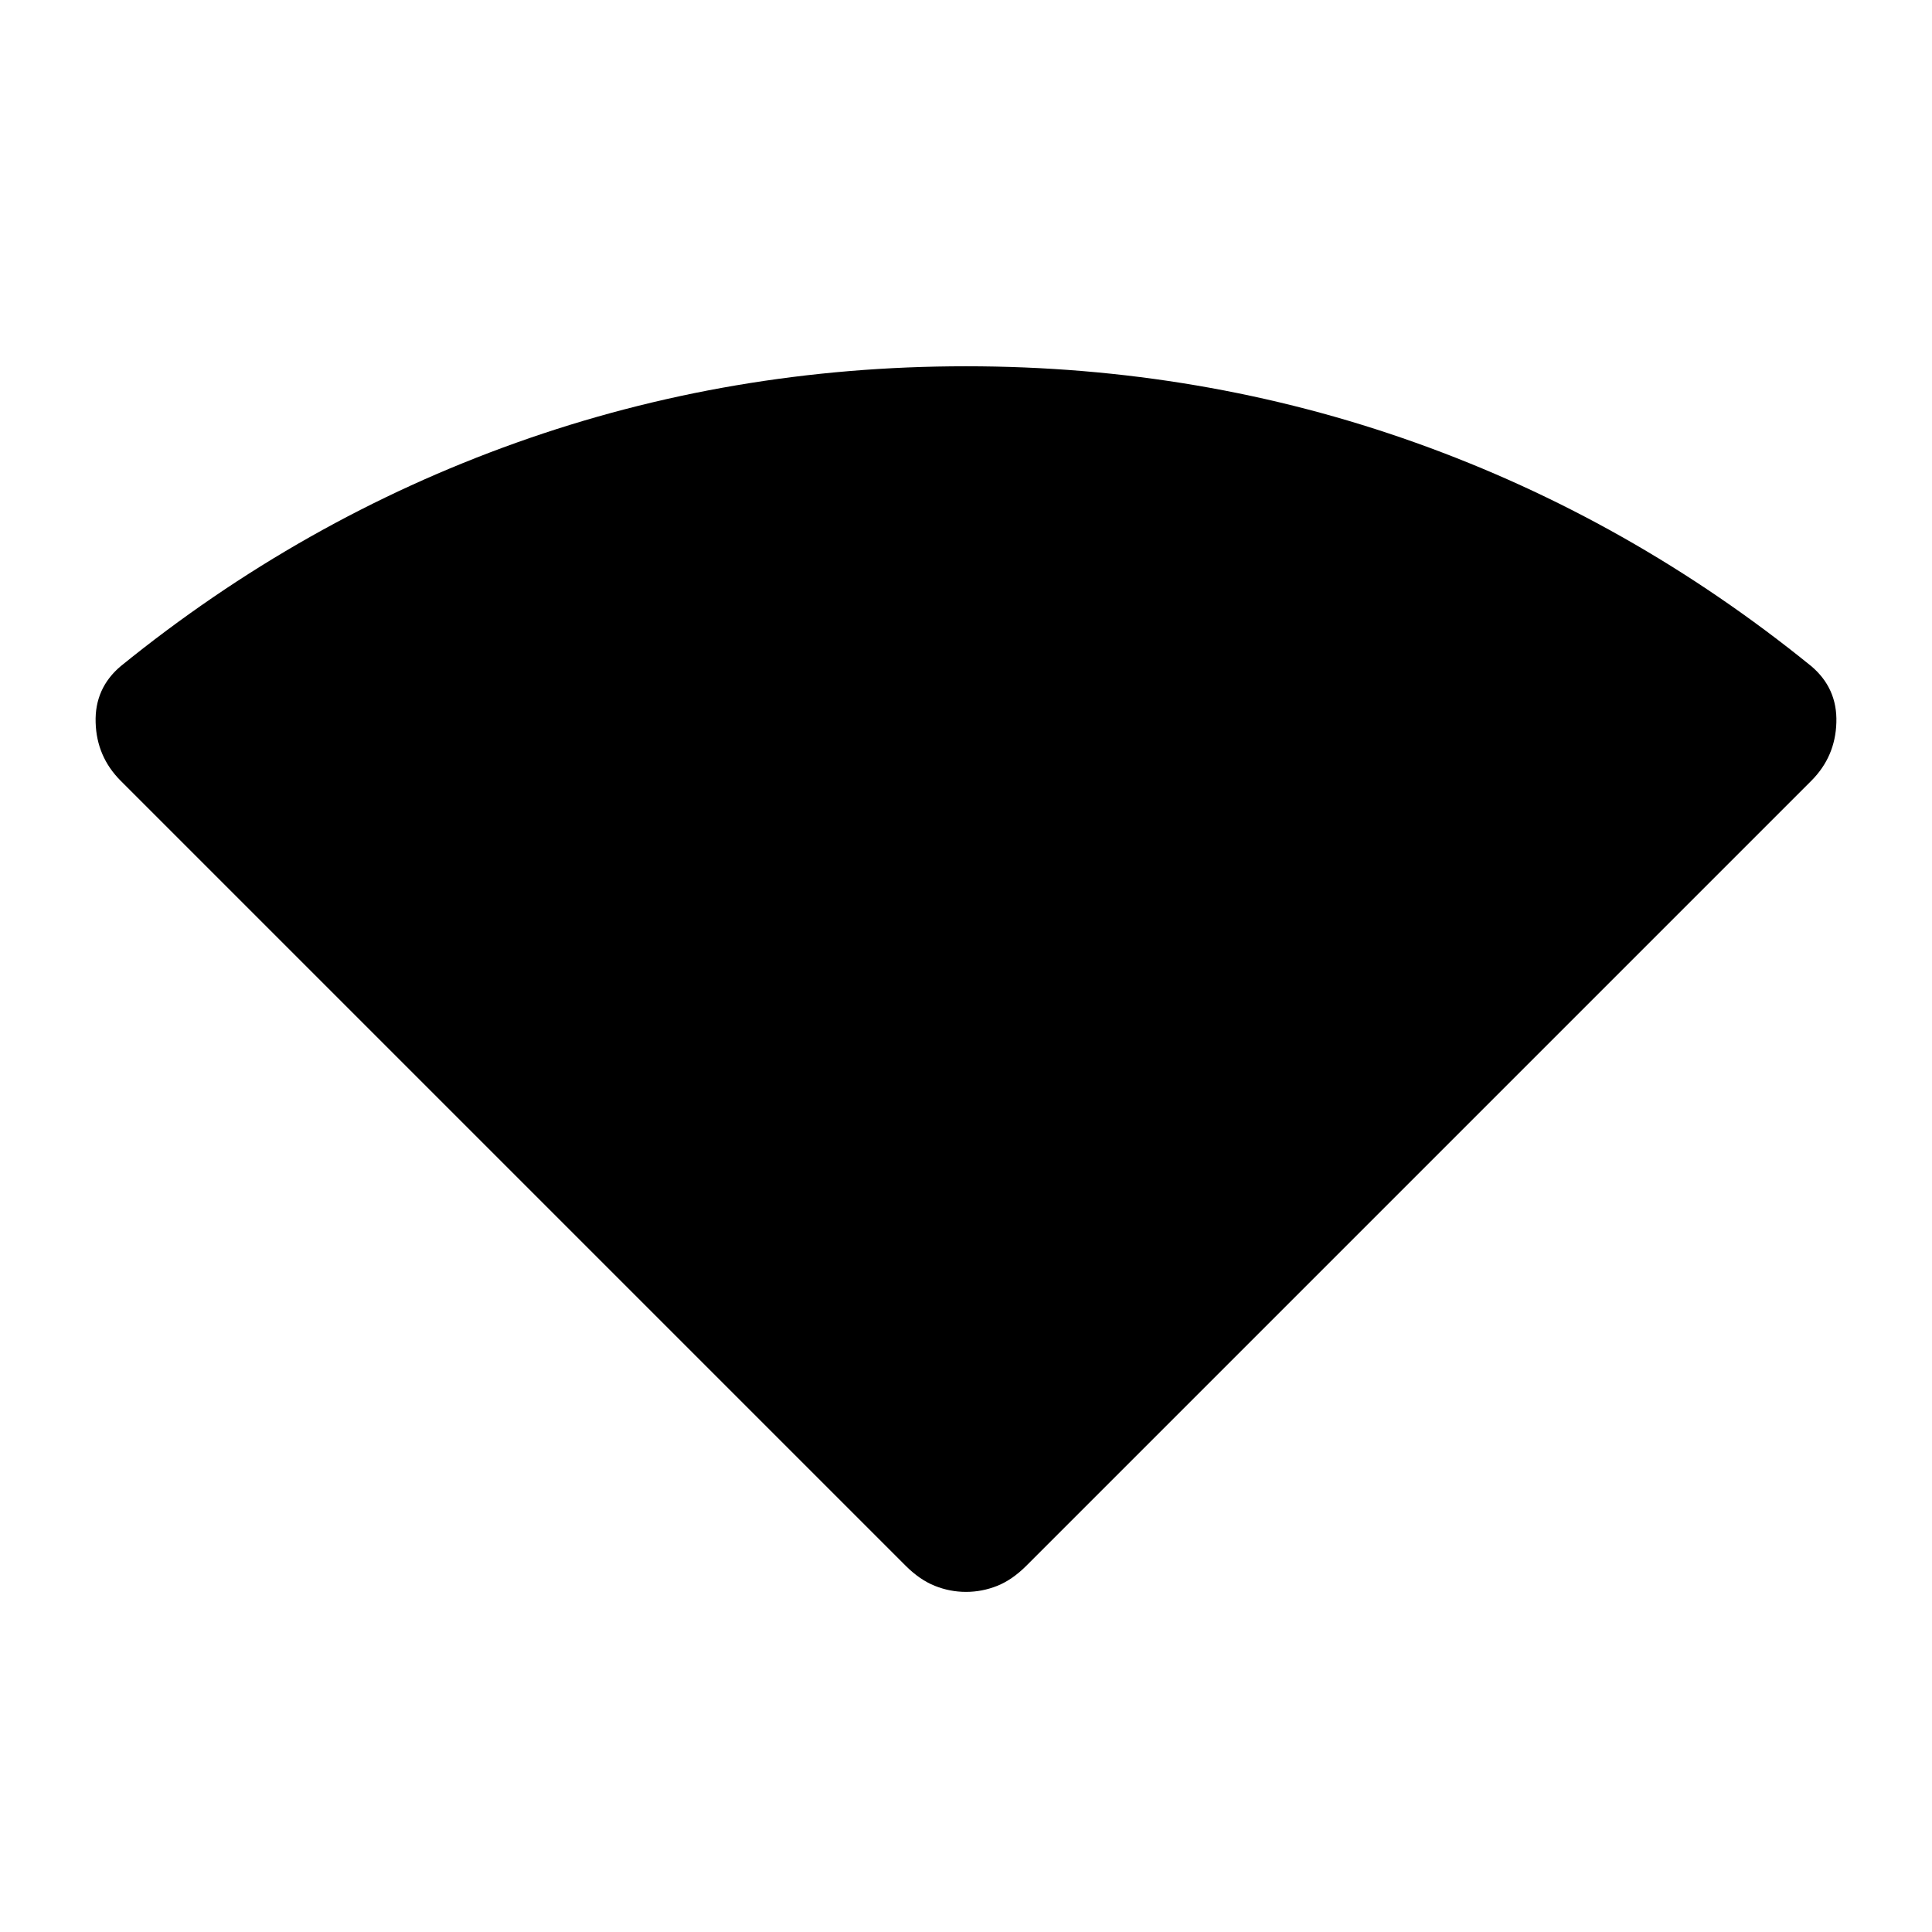 <svg xmlns="http://www.w3.org/2000/svg" height="24" width="24"><path d="M12 19.775q-.2 0-.387-.075-.188-.075-.363-.25L1.5 9.7q-.3-.3-.312-.725-.013-.425.312-.7Q3.75 6.45 6.413 5.5 9.075 4.55 12 4.55t5.587.95q2.663.95 4.913 2.775.325.275.312.7-.012.425-.312.725l-9.75 9.75q-.175.175-.362.25-.188.075-.388.075Z"/></svg>